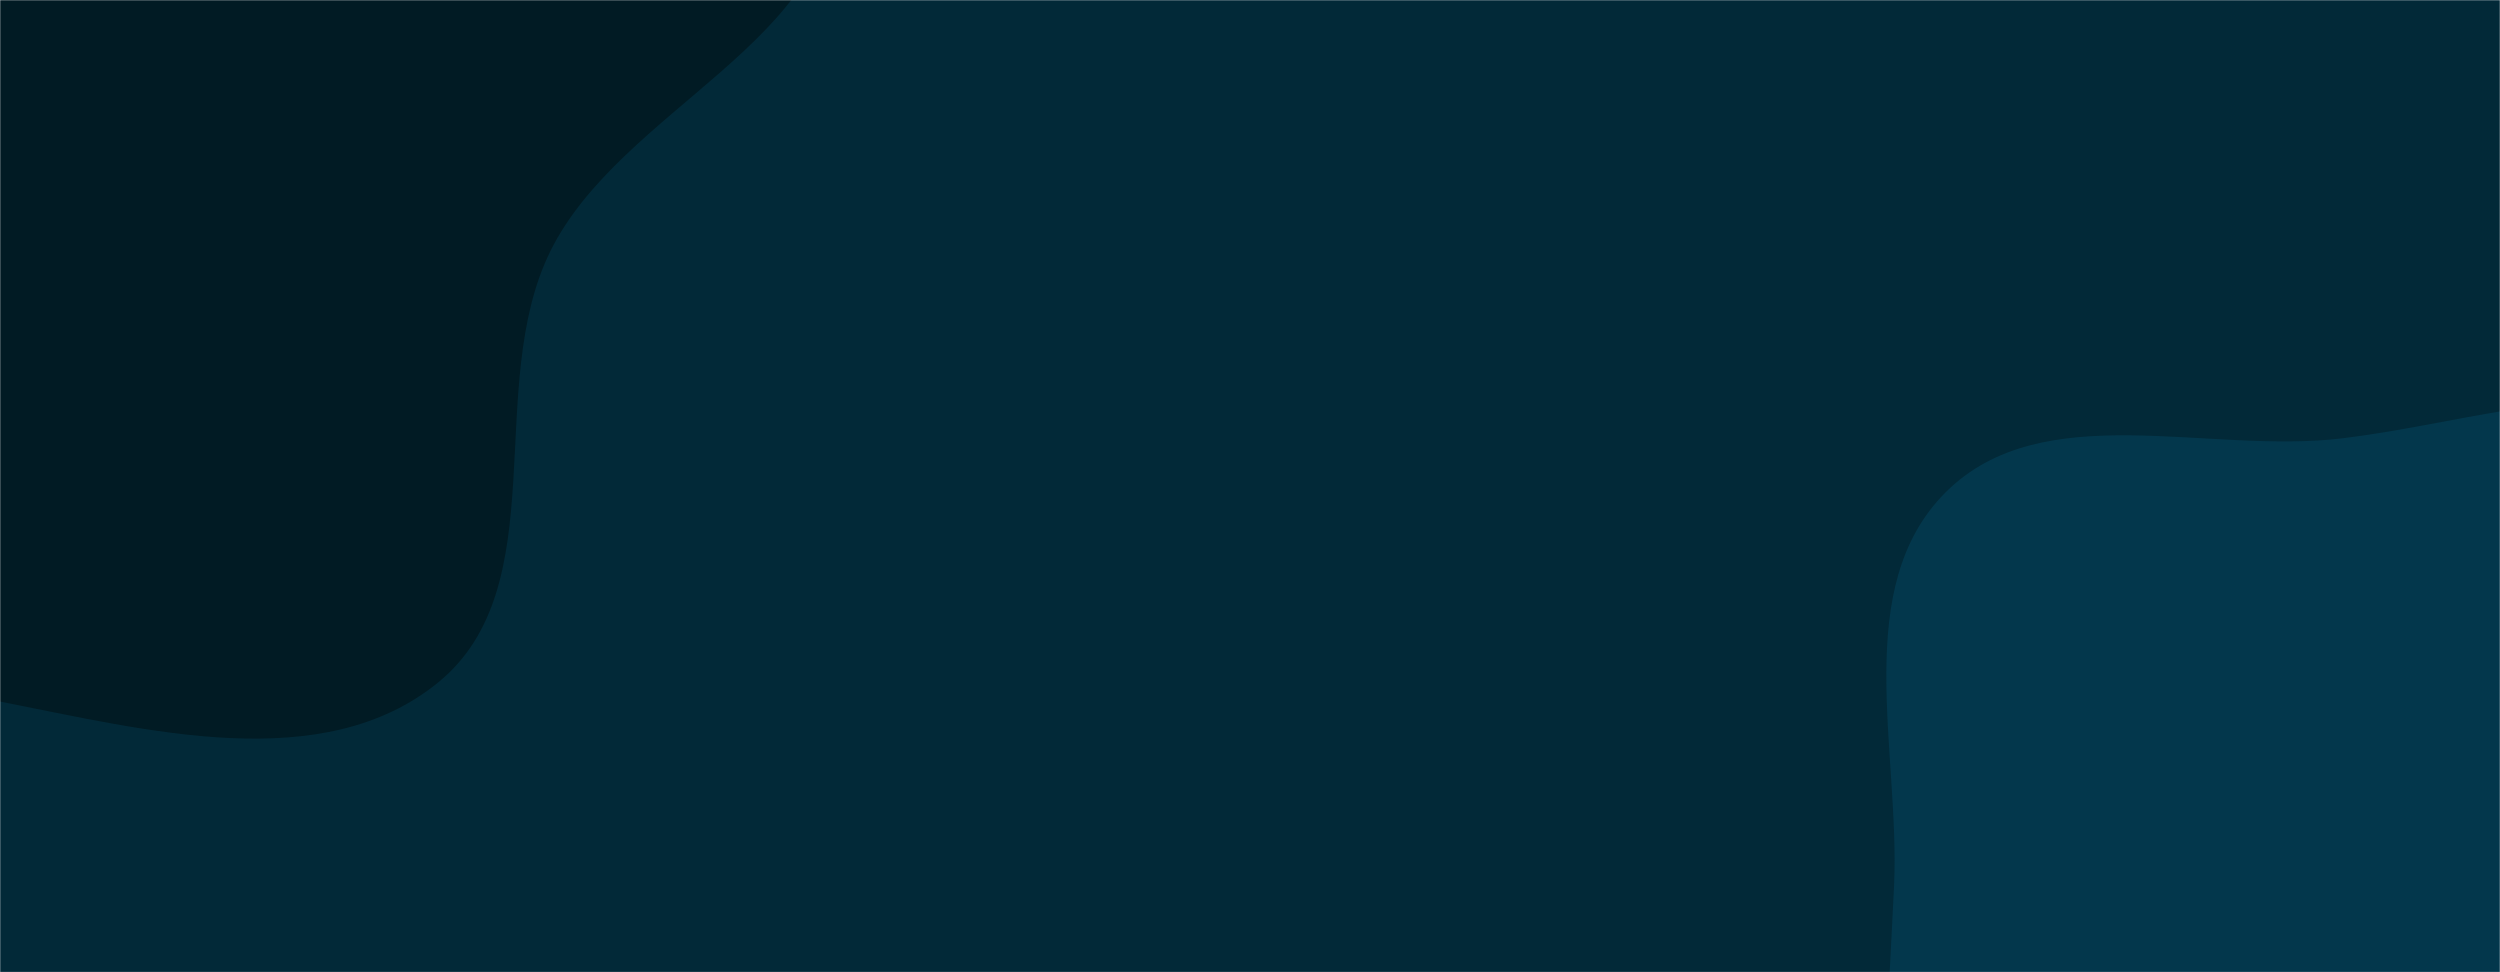 <svg xmlns="http://www.w3.org/2000/svg" version="1.1" xmlns:xlink="http://www.w3.org/1999/xlink" xmlns:svgjs="http://svgjs.com/svgjs" width="1440" height="560" preserveAspectRatio="none" viewBox="0 0 1440 560"><g mask="url(&quot;#SvgjsMask1033&quot;)" fill="none"><rect width="1440" height="560" x="0" y="0" fill="rgba(2, 41, 56, 1)"></rect><path d="M0,404.081C84.398,420.62,185.975,447.417,252.539,392.959C320.063,337.716,278.442,223.03,316.973,144.757C357.364,62.706,484.241,22.347,479.949,-69.006C475.758,-158.216,365.61,-199.856,298.04,-258.253C240.242,-308.204,188.794,-374.173,113.304,-385.876C40.177,-397.213,-26.54,-350.138,-93.661,-318.979C-151.376,-292.186,-204.577,-261.114,-250.447,-217.014C-300.198,-169.183,-350.305,-119.327,-370.097,-53.212C-391.575,18.532,-398.089,99.495,-365.363,166.856C-332.87,233.739,-258.41,264.558,-196.045,305.051C-133.371,345.744,-73.331,389.711,0,404.081" fill="#011b24"></path><path d="M1440 993.766C1523.808 998.965 1614.464 985.567 1678.873 931.694 1741.216 879.549 1748.736 789.955 1775.445 713.193 1799.52 644.001 1833.517 577.293 1827.594 504.272 1821.461 428.666 1797.222 350.279 1741.804 298.485 1688.119 248.31 1609.281 240.602 1536.301 232.028 1472.868 224.575 1413.071 244.573 1349.685 252.415 1271.704 262.063 1176.523 228.008 1120.824 283.432 1065.755 338.23 1094.417 432.209 1091.003 509.822 1087.94 579.462 1080.233 648.155 1101.869 714.419 1125.354 786.346 1161.112 855 1219.444 903.191 1281.982 954.856 1359.037 988.743 1440 993.766" fill="#03374c"></path></g><defs><mask id="SvgjsMask1033"><rect width="1440" height="560" fill="#ffffff"></rect></mask></defs></svg>